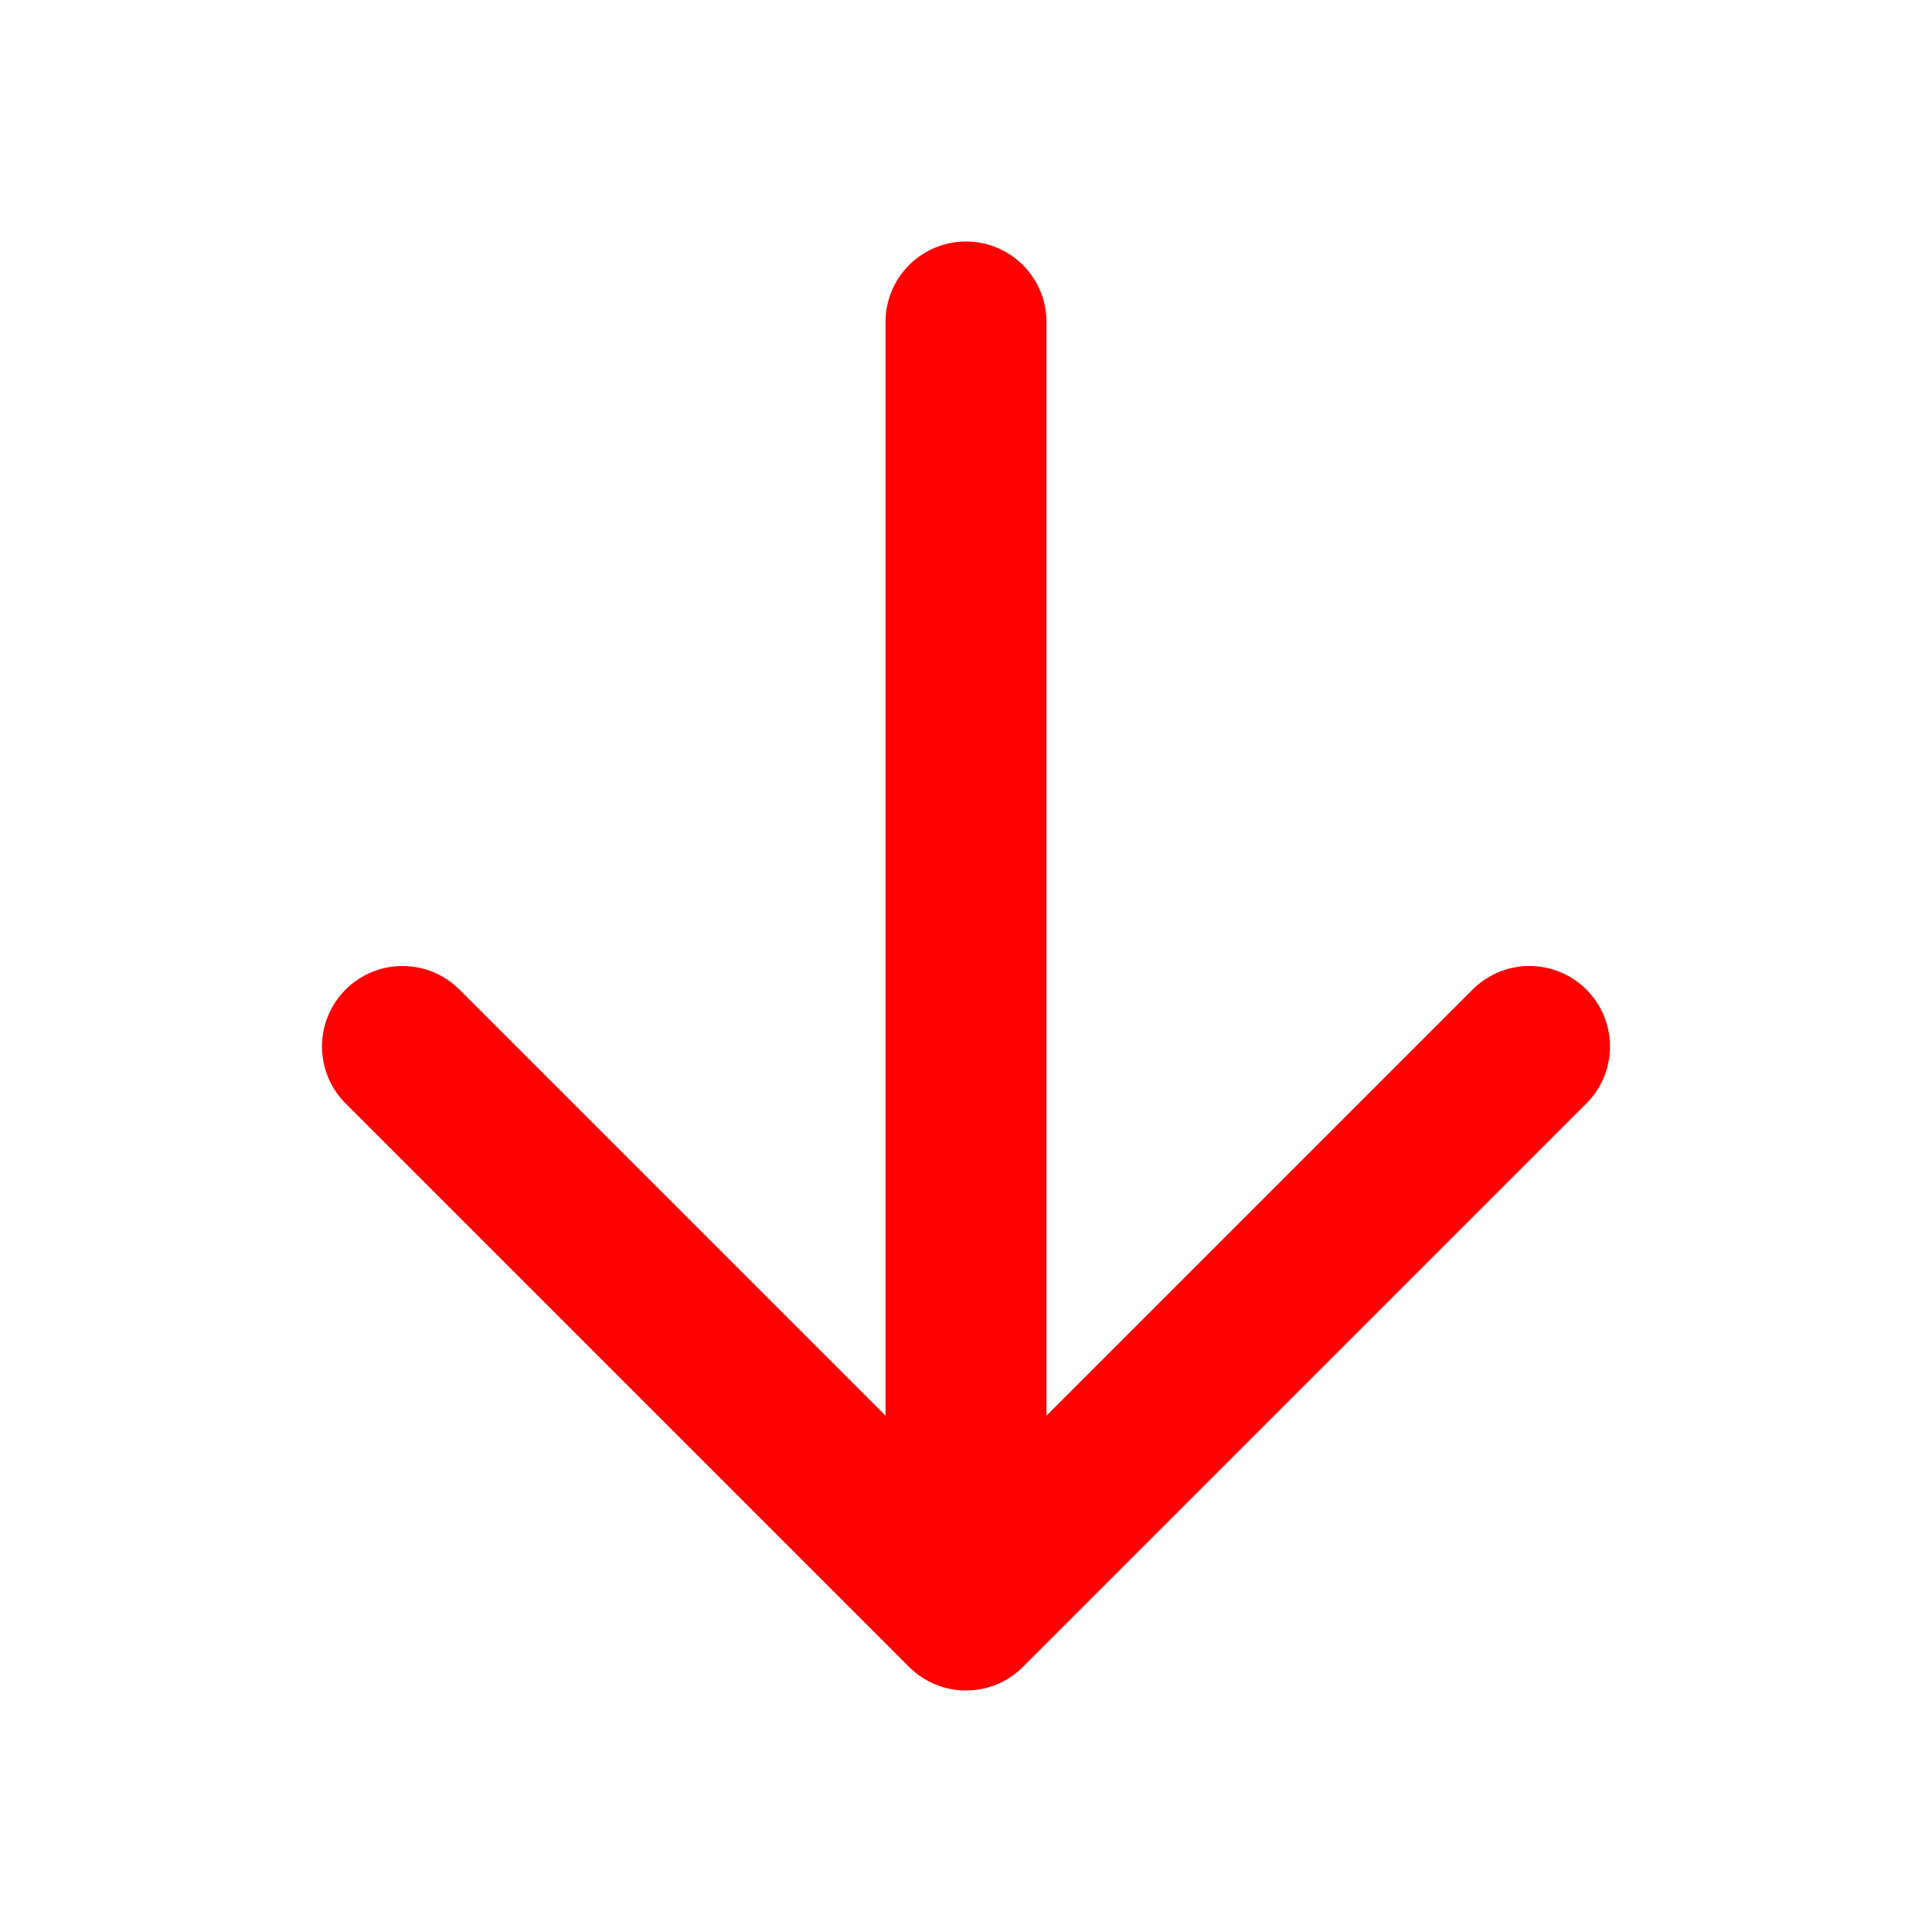 <svg width="24" height="24" viewBox="0 0 24 24" fill="none" xmlns="http://www.w3.org/2000/svg">
<path d="M12 20V4M5 13L12 20L19 13" stroke="#FF0000" stroke-width="2" stroke-linecap="round" stroke-linejoin="round"/>
</svg>
